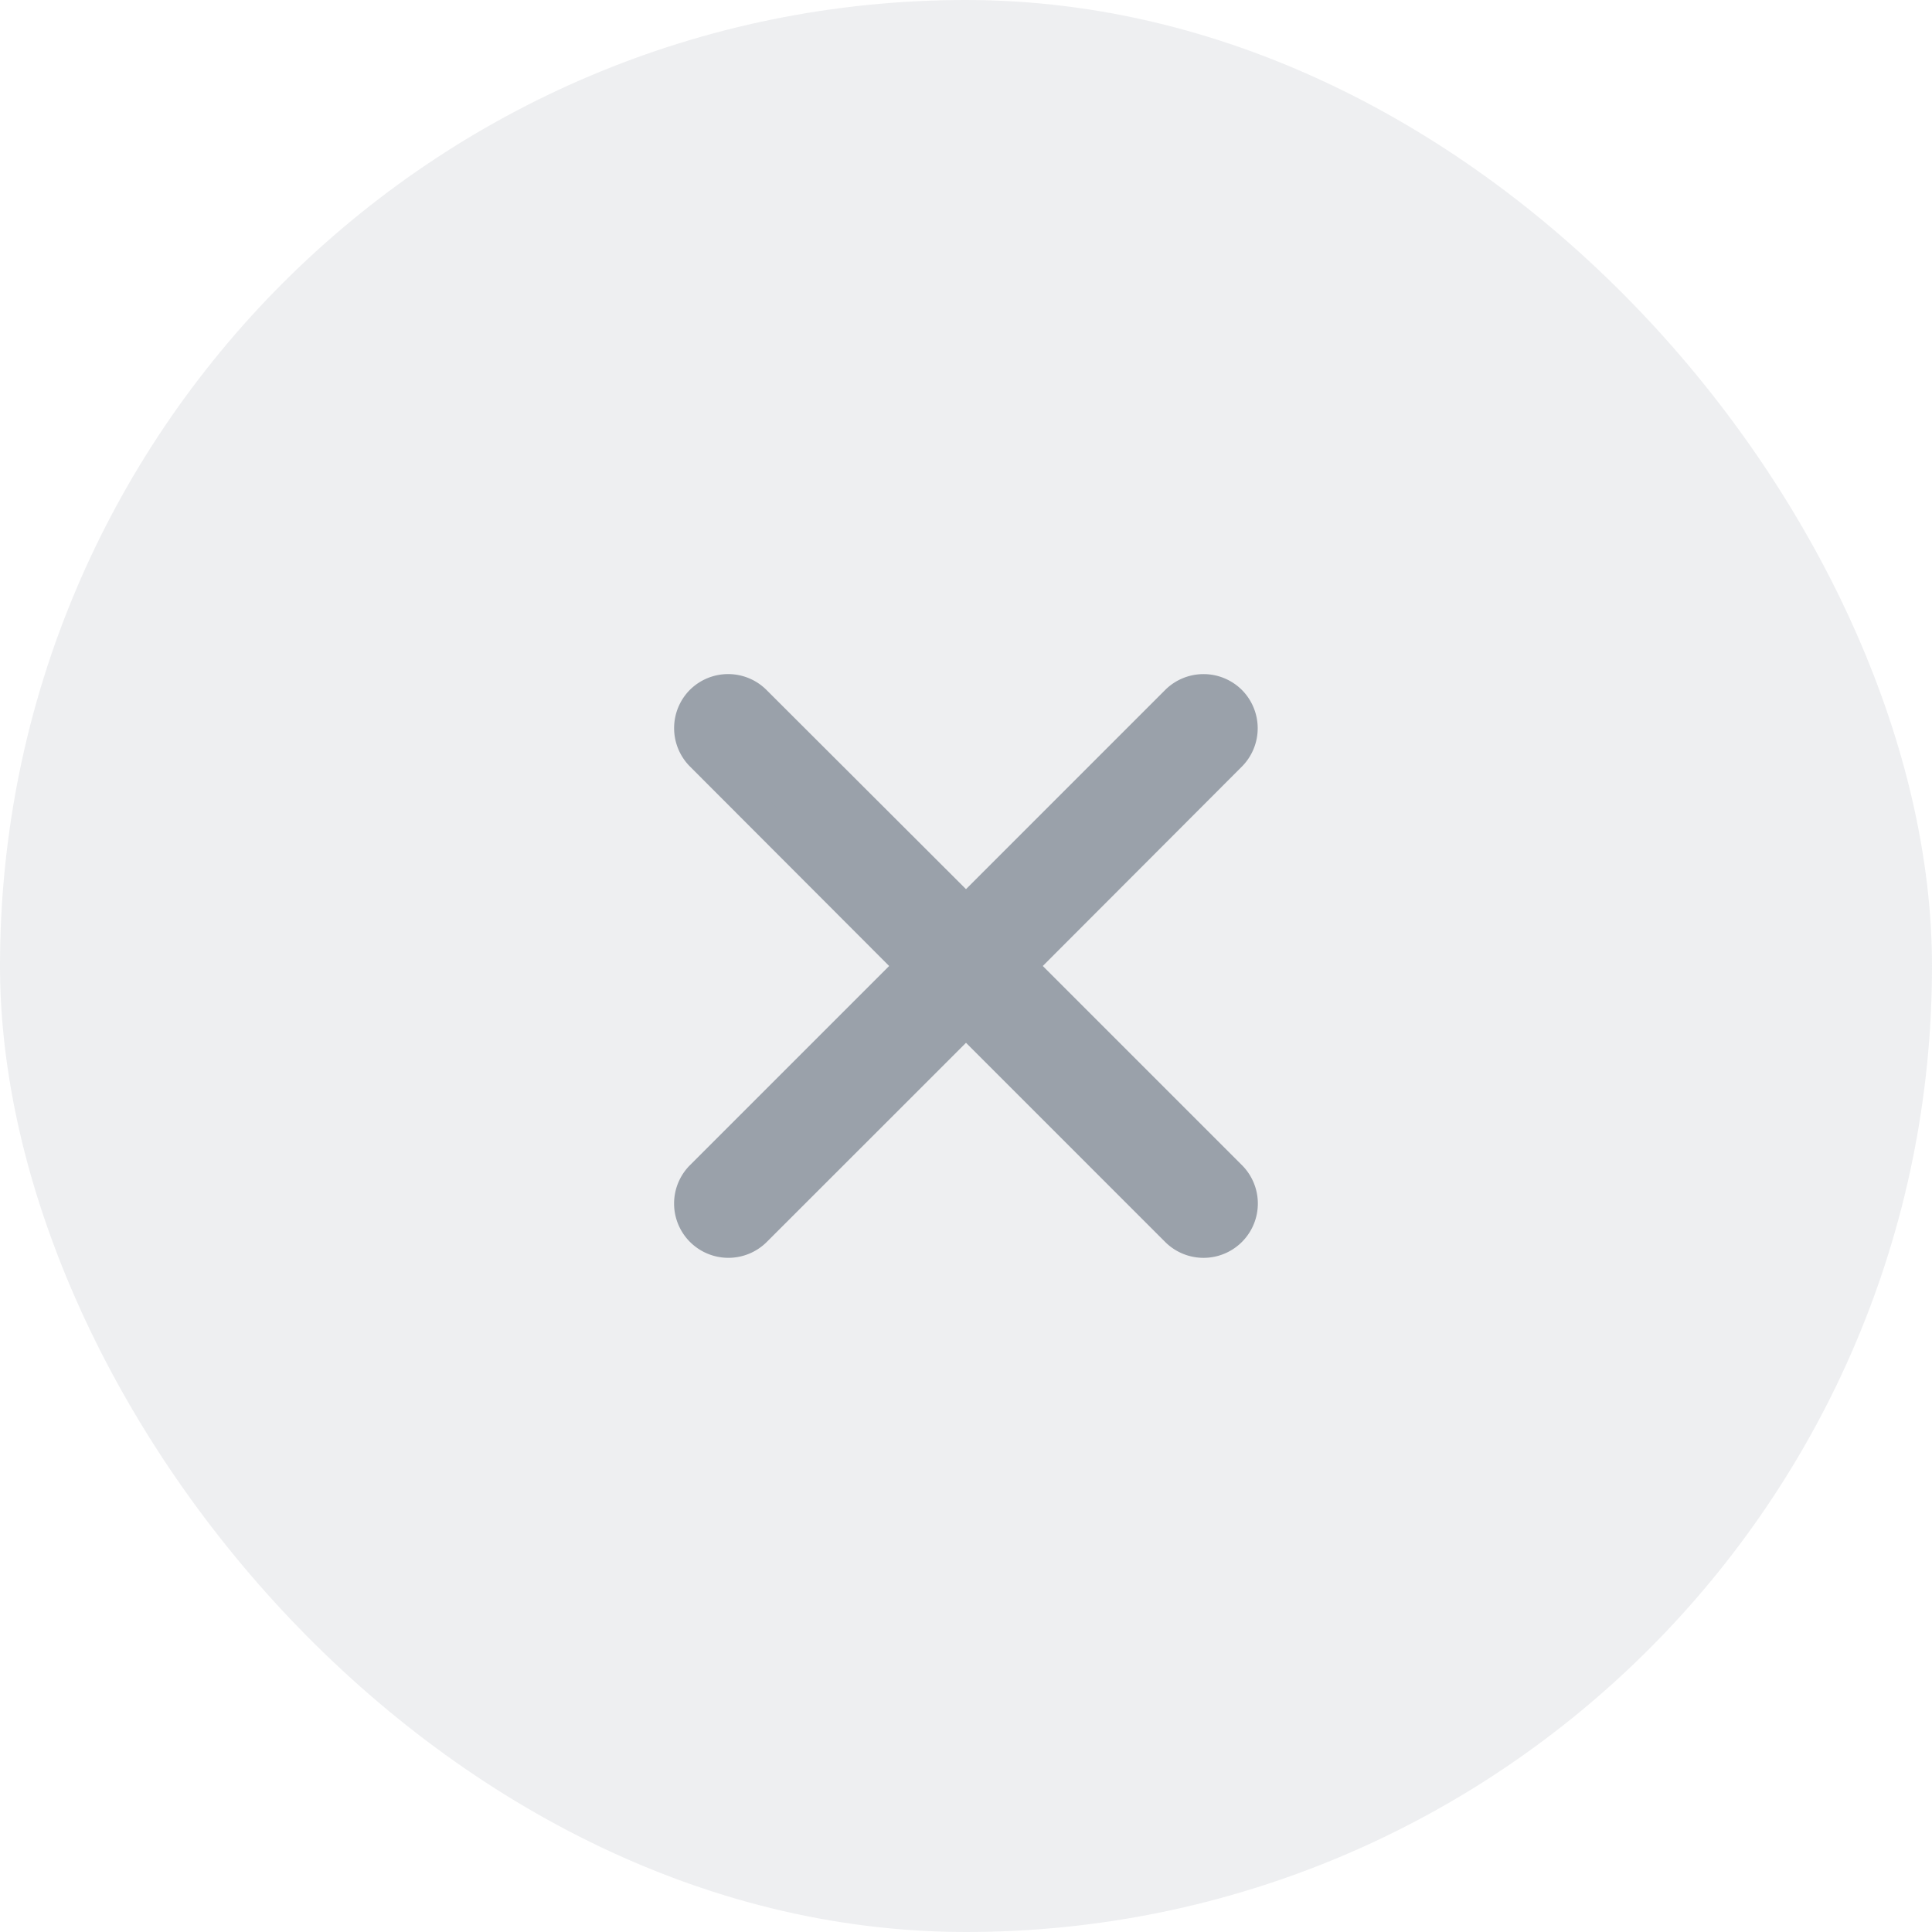 <svg xmlns="http://www.w3.org/2000/svg" width="30" height="30" viewBox="0 0 30 30">
  <g id="Group_82186" data-name="Group 82186" transform="translate(-29 -64)">
    <g id="Group_60187" data-name="Group 60187" transform="translate(0 -4)">
      <rect id="Rectangle_51654" data-name="Rectangle 51654" width="30" height="30" rx="15" transform="translate(29 68)" fill="#9aa1aa" opacity="0.171"/>
      <g id="Group_75298" data-name="Group 75298">
        <path id="Path_50772" data-name="Path 50772" d="M7.382-.835a.594.594,0,0,0-.839,0L3.274,2.434,0-.835a.593.593,0,0,0-.839,0A.594.594,0,0,0-.835,0L2.434,3.274-.835,6.543a.593.593,0,0,0,0,.839.594.594,0,0,0,.839,0L3.274,4.113,6.543,7.382a.593.593,0,1,0,.839-.839L4.113,3.274,7.382,0A.594.594,0,0,0,7.382-.835Z" transform="translate(40.726 79.726)" fill="#9aa1aa" stroke="#9aa1aa" stroke-width="0.5"/>
      </g>
    </g>
  </g>
</svg>
